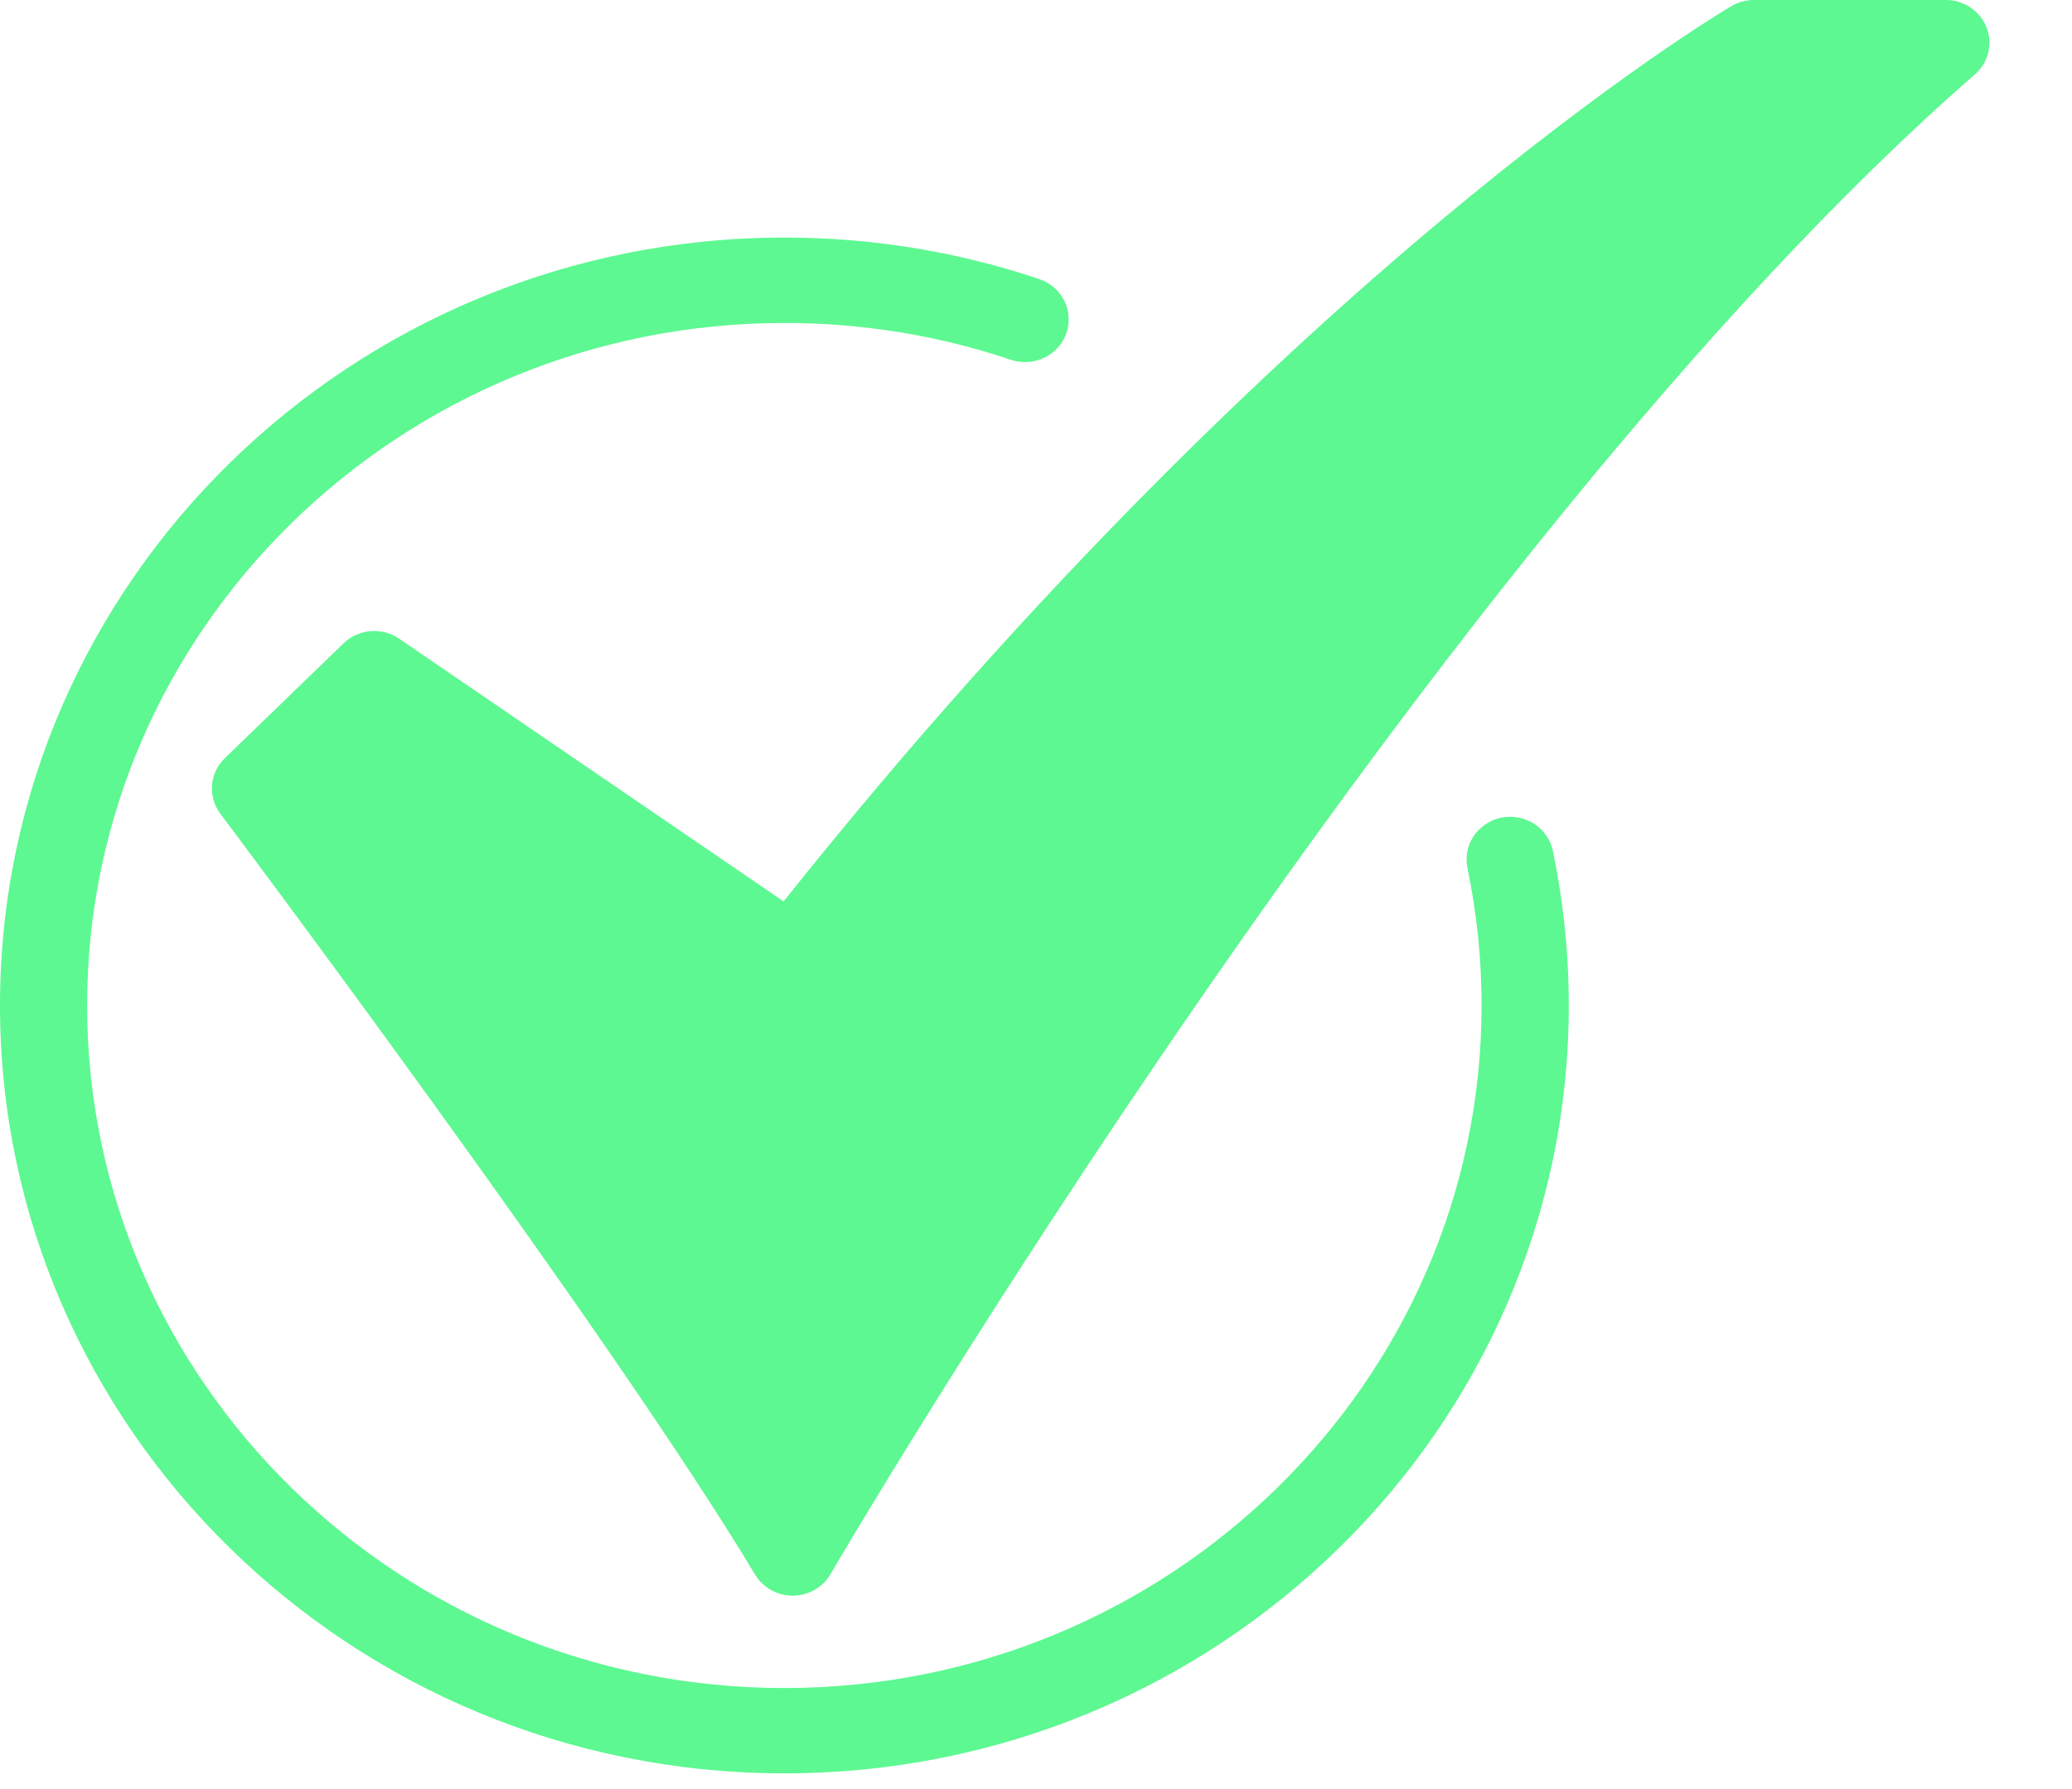 <svg width="22" height="19" viewBox="0 0 22 19" fill="none" xmlns="http://www.w3.org/2000/svg">
<path d="M8.416 16.946C8.336 16.946 8.256 16.925 8.186 16.886C8.116 16.847 8.058 16.79 8.017 16.722C6.48 14.158 2.381 8.697 2.34 8.642C2.274 8.554 2.243 8.446 2.251 8.338C2.26 8.229 2.308 8.128 2.388 8.051L3.648 6.832C3.725 6.757 3.826 6.712 3.934 6.703C4.042 6.694 4.149 6.722 4.238 6.783L8.32 9.573C11.052 6.144 13.589 3.774 15.258 2.376C17.137 0.802 18.334 0.094 18.384 0.065C18.456 0.022 18.538 -1.31578e-06 18.622 9.17391e-10H20.661C20.755 -5.84257e-06 20.846 0.028 20.923 0.08C21 0.132 21.06 0.206 21.093 0.292C21.127 0.378 21.132 0.471 21.11 0.561C21.088 0.65 21.038 0.73 20.968 0.791C15.178 5.841 8.881 16.609 8.818 16.717C8.778 16.786 8.72 16.844 8.65 16.884C8.58 16.924 8.5 16.945 8.419 16.946L8.416 16.946Z" fill="#5DF891"/>
<path d="M8.329 18.833C3.736 18.833 0 15.175 0 10.678C0 6.182 3.736 2.523 8.329 2.523C9.249 2.522 10.164 2.671 11.035 2.964C11.151 3.003 11.246 3.085 11.3 3.193C11.354 3.301 11.362 3.426 11.322 3.54C11.282 3.653 11.198 3.747 11.088 3.799C10.977 3.852 10.85 3.86 10.734 3.821C9.96 3.561 9.147 3.429 8.328 3.43C4.246 3.43 0.925 6.681 0.925 10.678C0.925 14.675 4.246 17.927 8.328 17.927C12.41 17.927 15.731 14.675 15.731 10.678C15.731 10.188 15.681 9.699 15.581 9.218C15.569 9.16 15.569 9.1 15.58 9.041C15.592 8.983 15.615 8.927 15.648 8.878C15.682 8.828 15.725 8.785 15.775 8.752C15.826 8.719 15.882 8.695 15.942 8.683C16.001 8.672 16.063 8.671 16.122 8.683C16.182 8.694 16.239 8.717 16.29 8.749C16.34 8.782 16.384 8.824 16.418 8.874C16.452 8.923 16.476 8.978 16.488 9.037C16.6 9.577 16.657 10.127 16.657 10.678C16.657 15.175 12.921 18.833 8.329 18.833Z" fill="#5DF891"/>
</svg>
